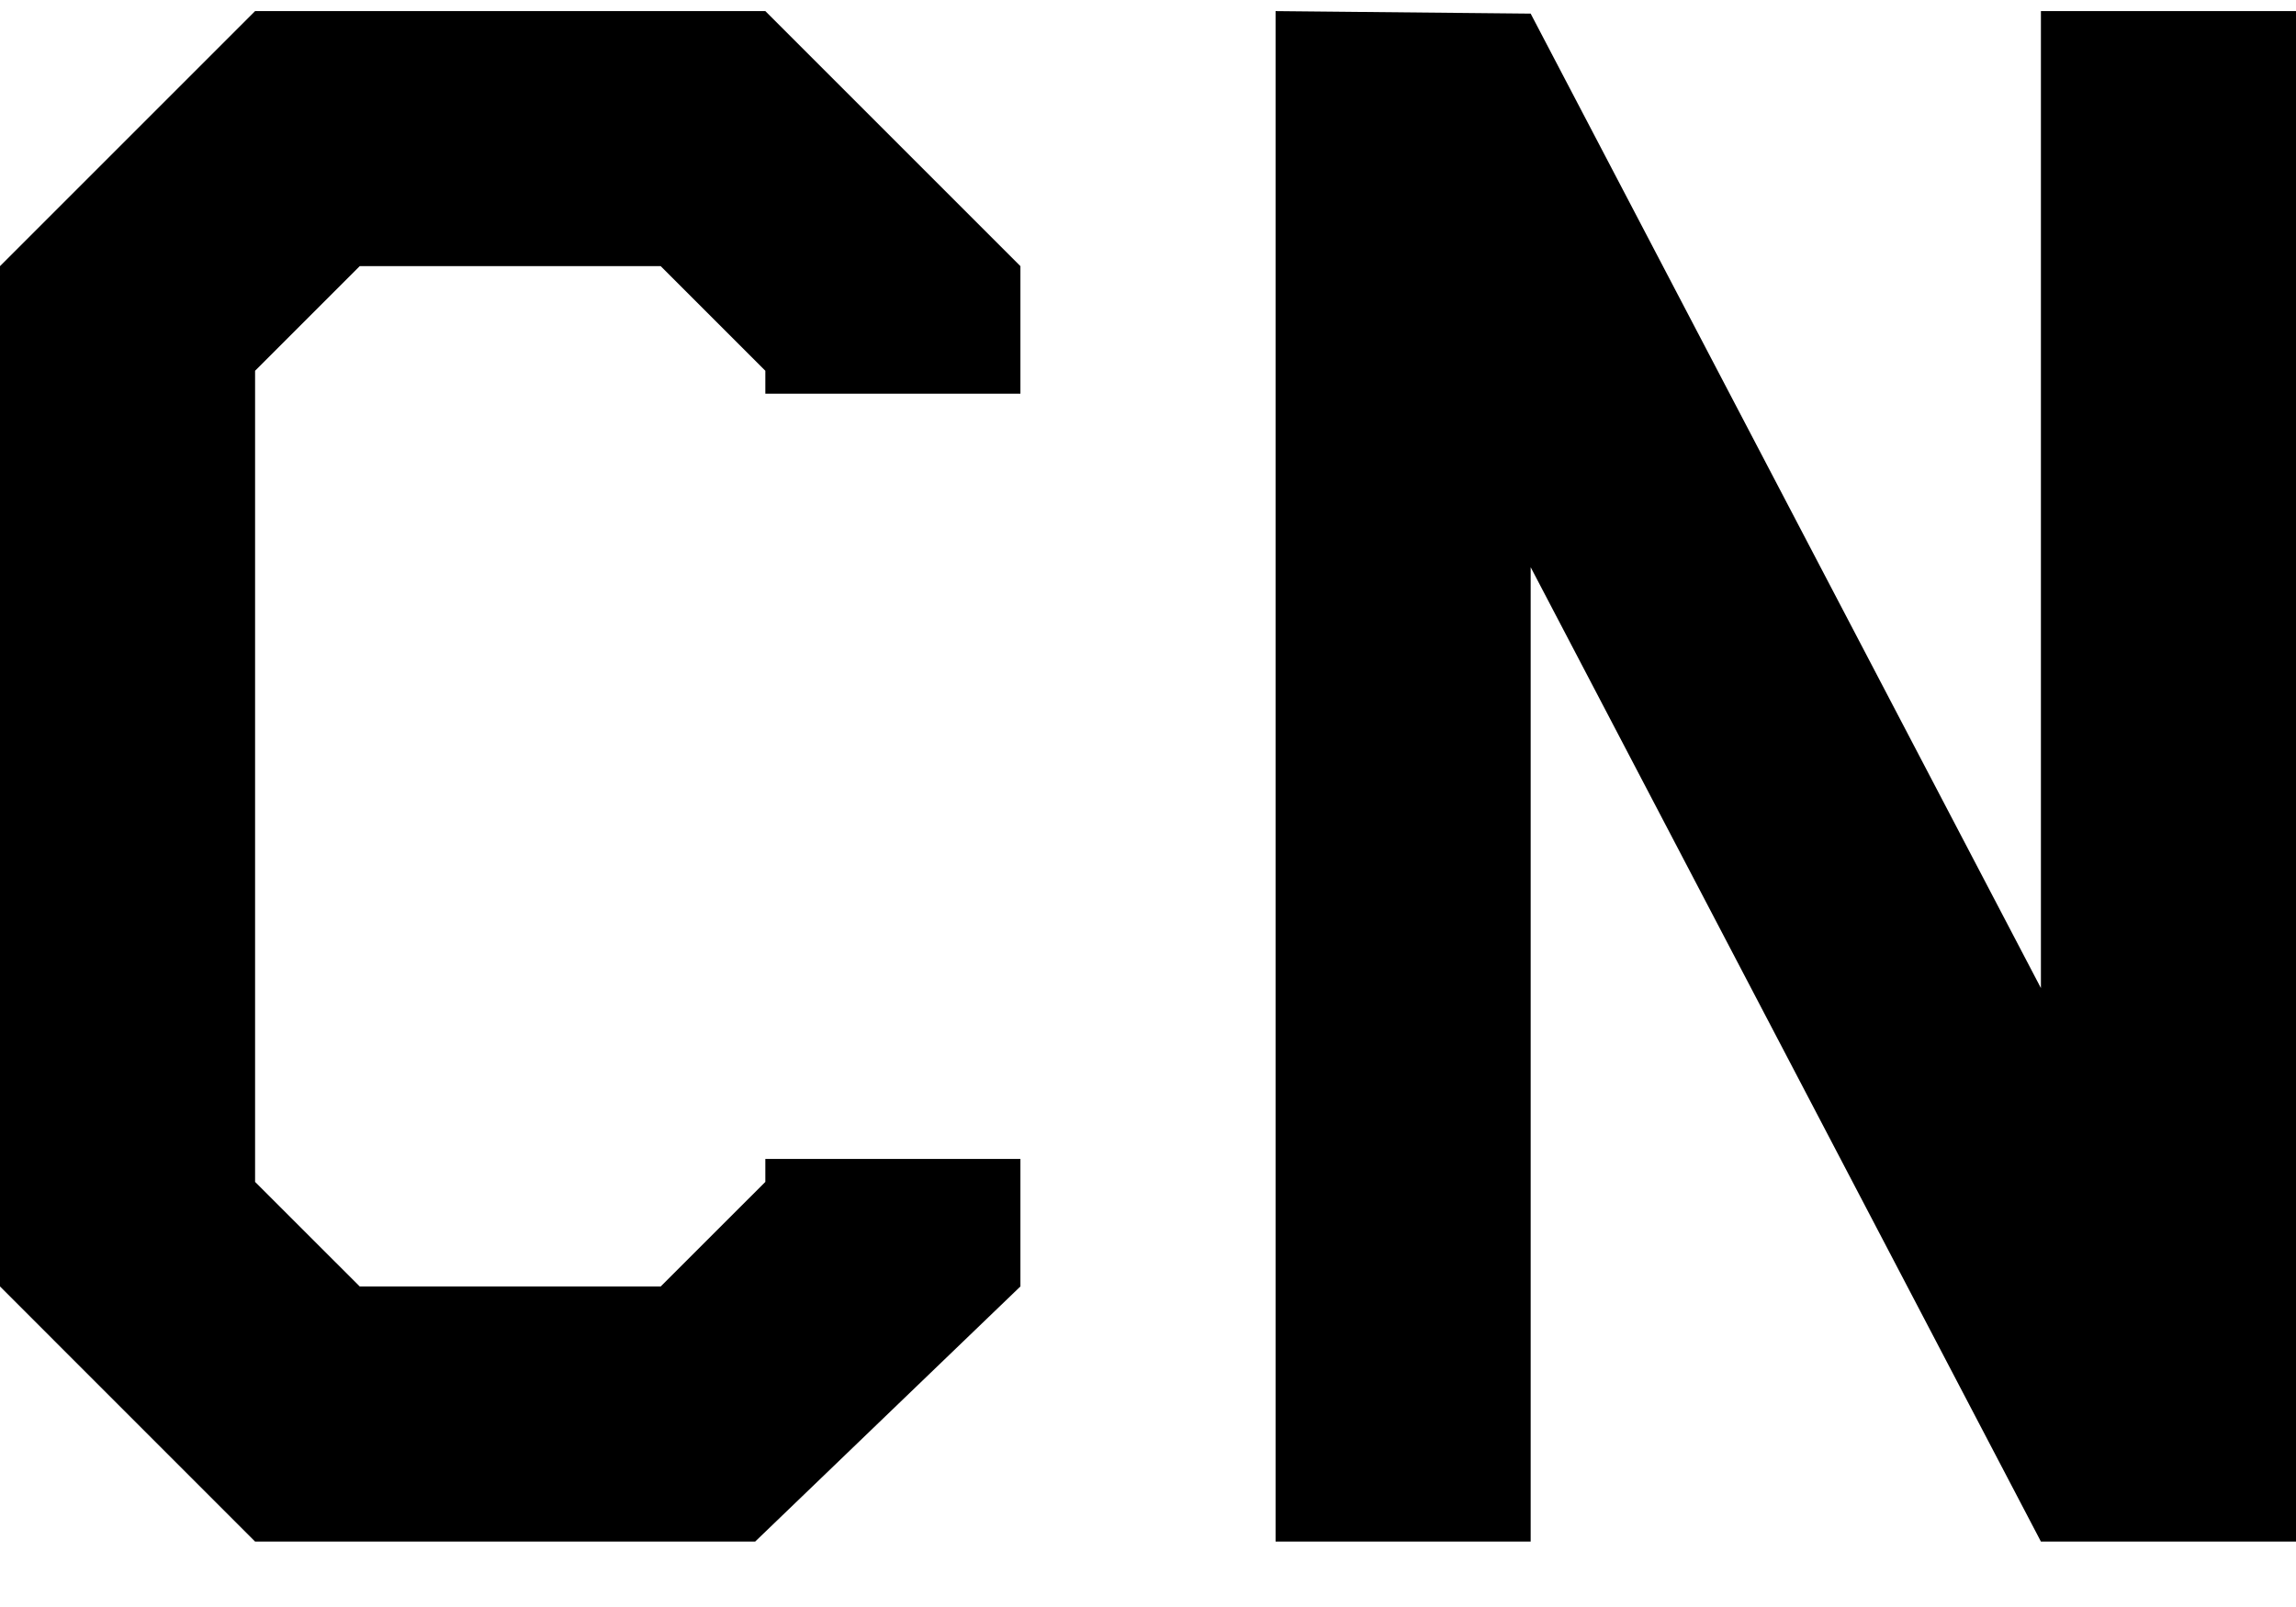 <svg width="30" height="21" viewBox="0 0 30 21" fill="none" xmlns="http://www.w3.org/2000/svg">
<path d="M13.333 16.811L9.867 20.145H3.333L0 16.811V3.478L3.333 0.145H10L13.333 3.478V5.145H10V4.845L8.633 3.478H4.7L3.333 4.845V15.445L4.7 16.811H8.633L10 15.445V15.145H13.333V16.811Z" fill="currentColor"/>
<path d="M30 20.145H26.667L20 7.412V20.145H16.667V0.145L20 0.178L26.667 12.912V0.145H30V20.145Z" fill="currentColor"/>
</svg>
